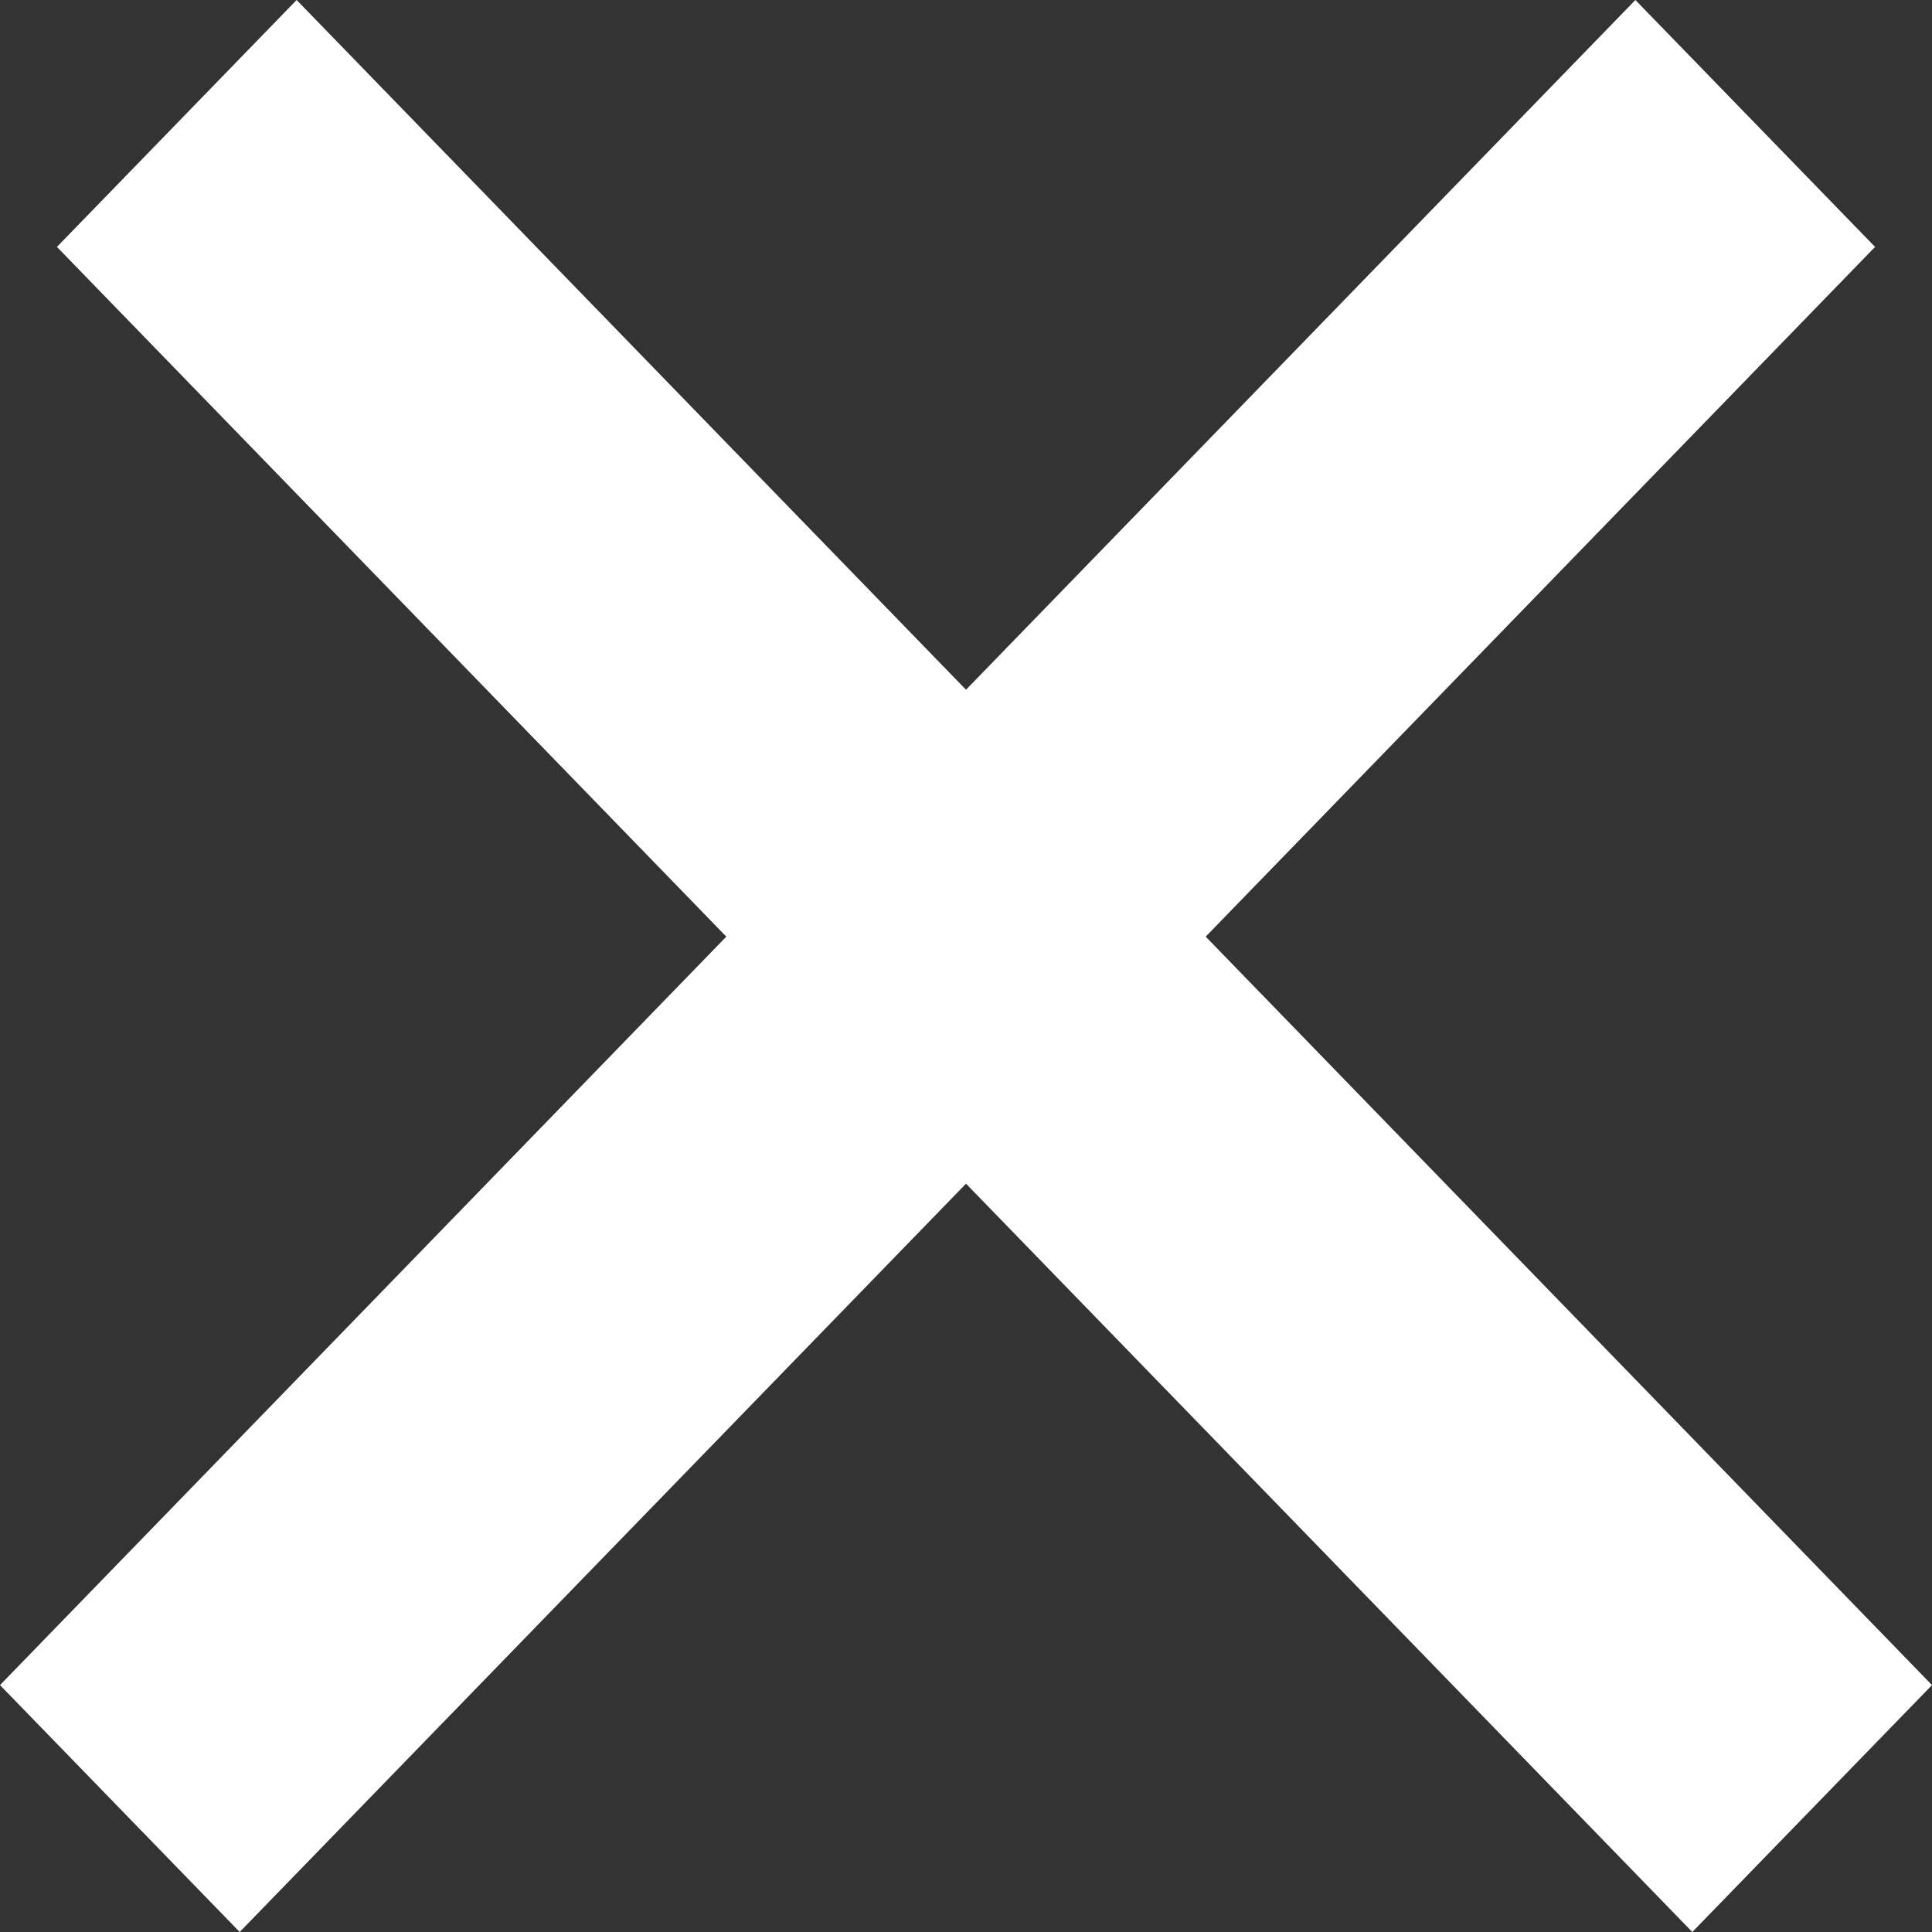             <svg width="15" height="15" viewBox="0 0 15 15" fill="none" xmlns="http://www.w3.org/2000/svg">
              <rect x="0" y="0" width="15" height="15" fill="#333333" stroke="none"/>
              <path fill-rule="evenodd" clip-rule="evenodd" d="M7.5 9.19L1.861 15L0 13.083L5.639 7.272L0.442 1.917L2.303 0L7.5 5.355L12.697 0L14.558 1.917L9.361 7.272L15 13.083L13.139 15L7.5 9.19Z" fill="white" />
            </svg>
